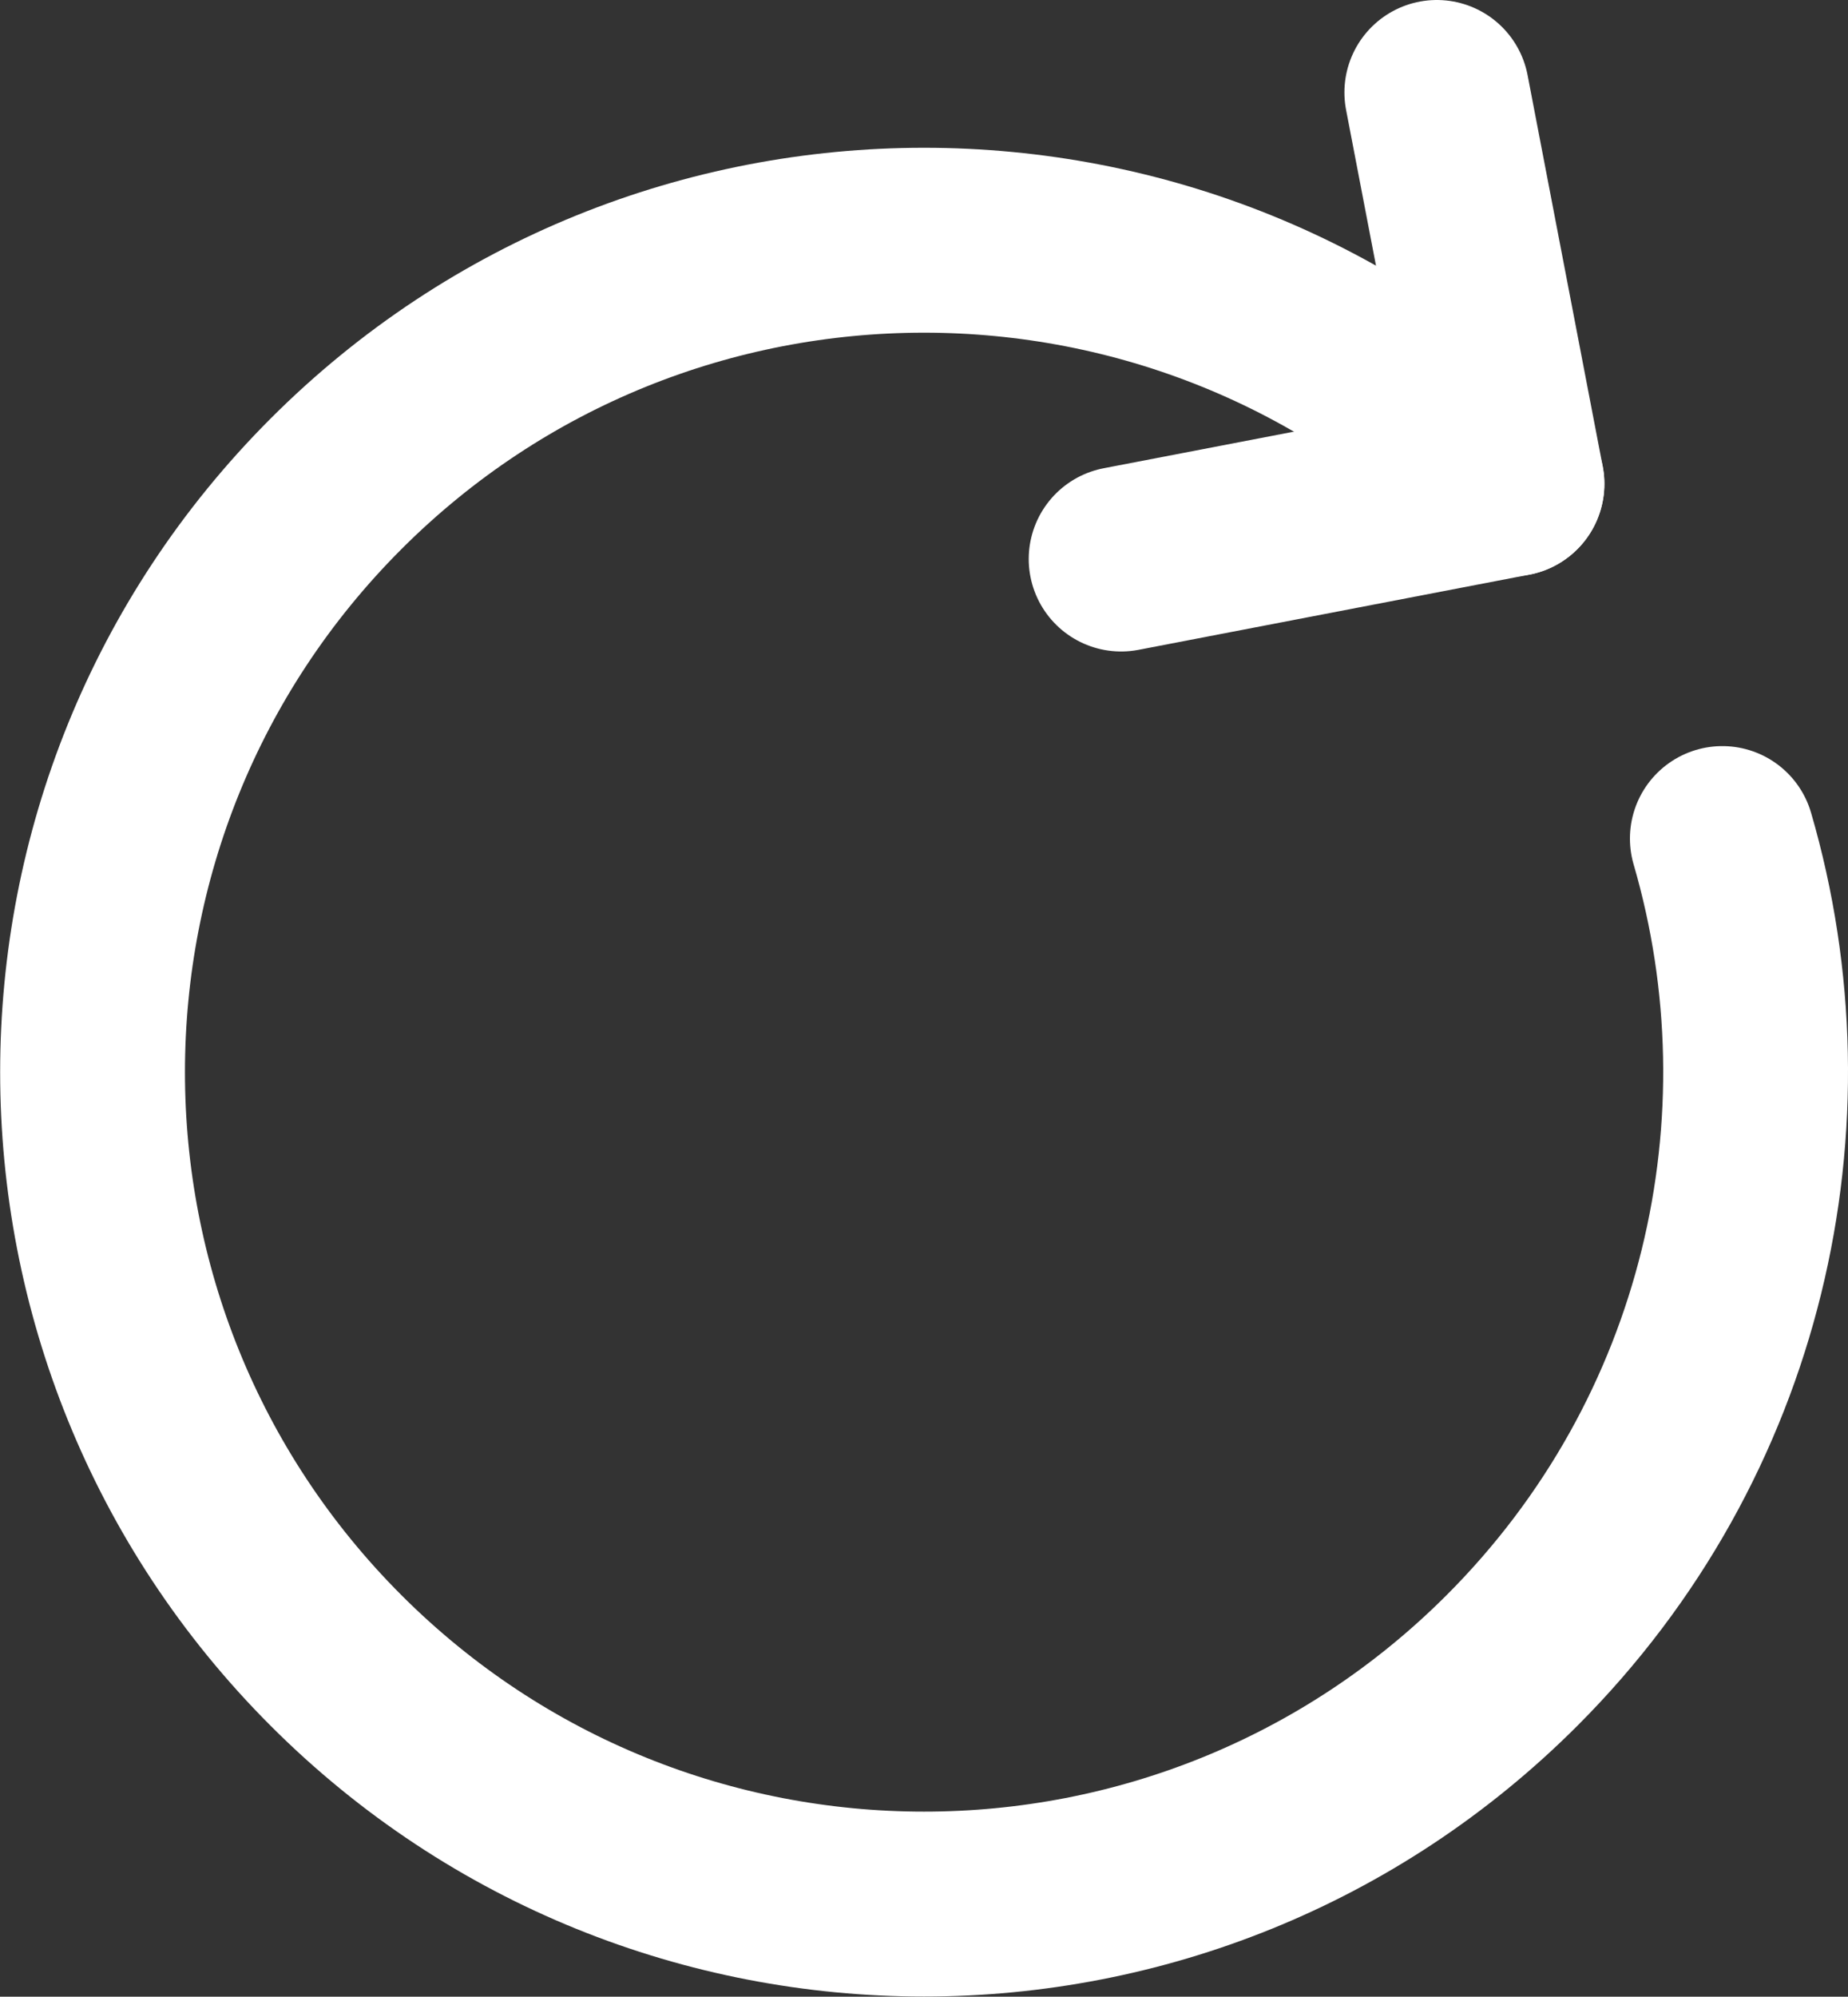 <?xml version="1.0" encoding="UTF-8"?>
<svg id="Layer_2" data-name="Layer 2" xmlns="http://www.w3.org/2000/svg" viewBox="0 0 60 64.79">
  <rect x="0" y="0" width="60" height="64.79" fill="#333333" stroke="none"/>
  <defs>
    <style>
      .cls-1 {
        fill: none;
        stroke: #fff;
        stroke-linecap: round;
        stroke-linejoin: round;
        stroke-width: 6px;
      }
    </style>
  </defs>
  <g id="_Layer_" data-name="&amp;lt;Layer&amp;gt;">
    <g>
      <path class="cls-1" d="M49.09,15.7c-10.54-10.54-27.64-10.54-38.18,0s-10.54,27.64,0,38.18,27.64,10.54,38.18,0c7.22-7.22,9.5-17.52,6.83-26.67"/>
      <polyline class="cls-1" points="36.4 18.14 49.09 15.7 46.65 3"/>
    </g>
  </g>
</svg>